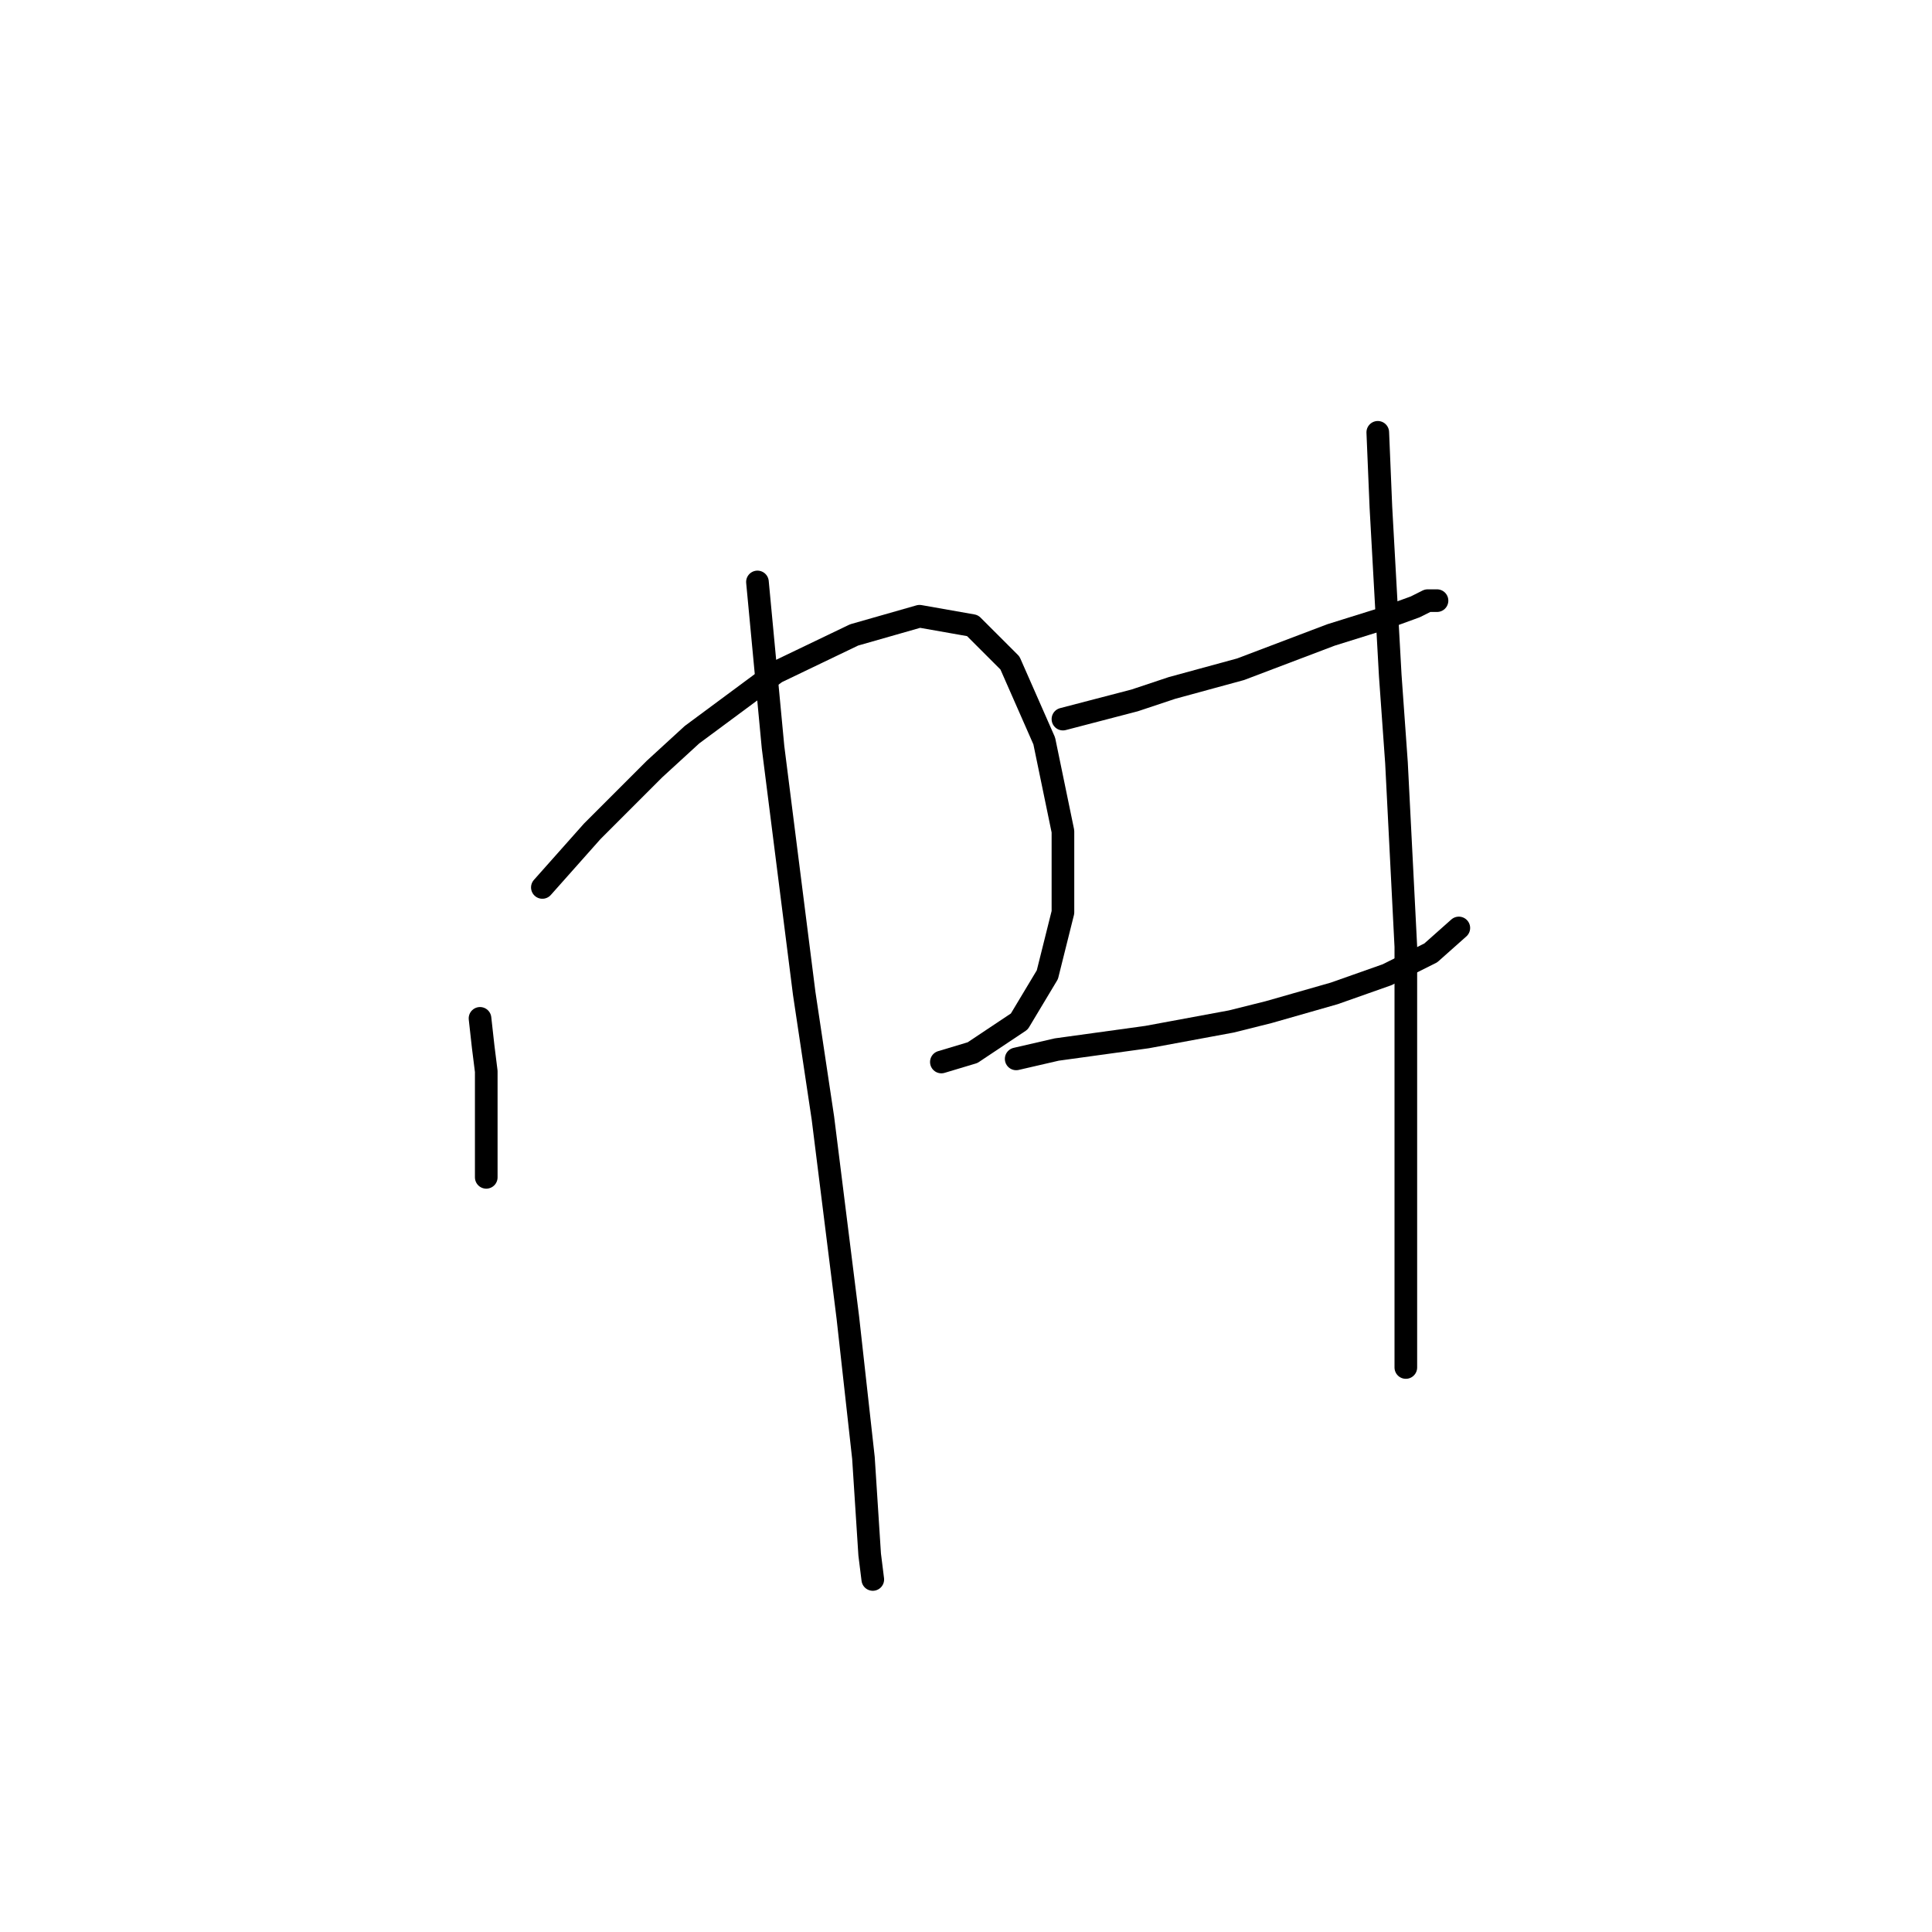 <?xml version="1.0" standalone="no"?>
    <svg width="256" height="256" xmlns="http://www.w3.org/2000/svg" version="1.1">
    <polyline stroke="black" stroke-width="3" stroke-linecap="round" fill="transparent" stroke-linejoin="round" points="63.605 134.938 64.018 138.656 64.431 141.96 64.431 144.851 64.431 149.395 64.431 151.46 64.431 154.765 64.431 156.004 64.431 156.004 " />
        <polyline stroke="black" stroke-width="3" stroke-linecap="round" fill="transparent" stroke-linejoin="round" points="71.866 117.59 78.474 110.155 86.735 101.894 91.692 97.351 102.844 89.09 113.171 84.133 121.845 81.655 128.866 82.894 133.823 87.85 138.367 98.177 140.845 110.155 140.845 120.894 138.78 129.155 135.062 135.351 128.866 139.482 124.736 140.721 124.736 140.721 " />
        <polyline stroke="black" stroke-width="3" stroke-linecap="round" fill="transparent" stroke-linejoin="round" points="100.366 77.111 102.431 99.003 106.562 131.634 109.04 148.156 112.344 174.591 114.41 193.178 115.236 205.983 115.649 209.287 115.649 209.287 " />
        <polyline stroke="black" stroke-width="3" stroke-linecap="round" fill="transparent" stroke-linejoin="round" points="140.845 95.285 150.345 92.807 155.302 91.155 164.389 88.677 176.367 84.133 182.976 82.068 187.52 80.416 189.172 79.589 190.411 79.589 190.411 79.589 " />
        <polyline stroke="black" stroke-width="3" stroke-linecap="round" fill="transparent" stroke-linejoin="round" points="134.649 140.308 140.019 139.069 151.997 137.416 163.15 135.351 168.106 134.112 176.78 131.634 183.802 129.155 189.585 126.264 193.302 122.96 193.302 122.96 " />
        <polyline stroke="black" stroke-width="3" stroke-linecap="round" fill="transparent" stroke-linejoin="round" points="182.563 57.285 182.976 67.198 184.215 89.503 185.041 101.068 186.28 125.438 186.28 152.286 186.28 181.2 186.28 181.2 " />
        </svg>